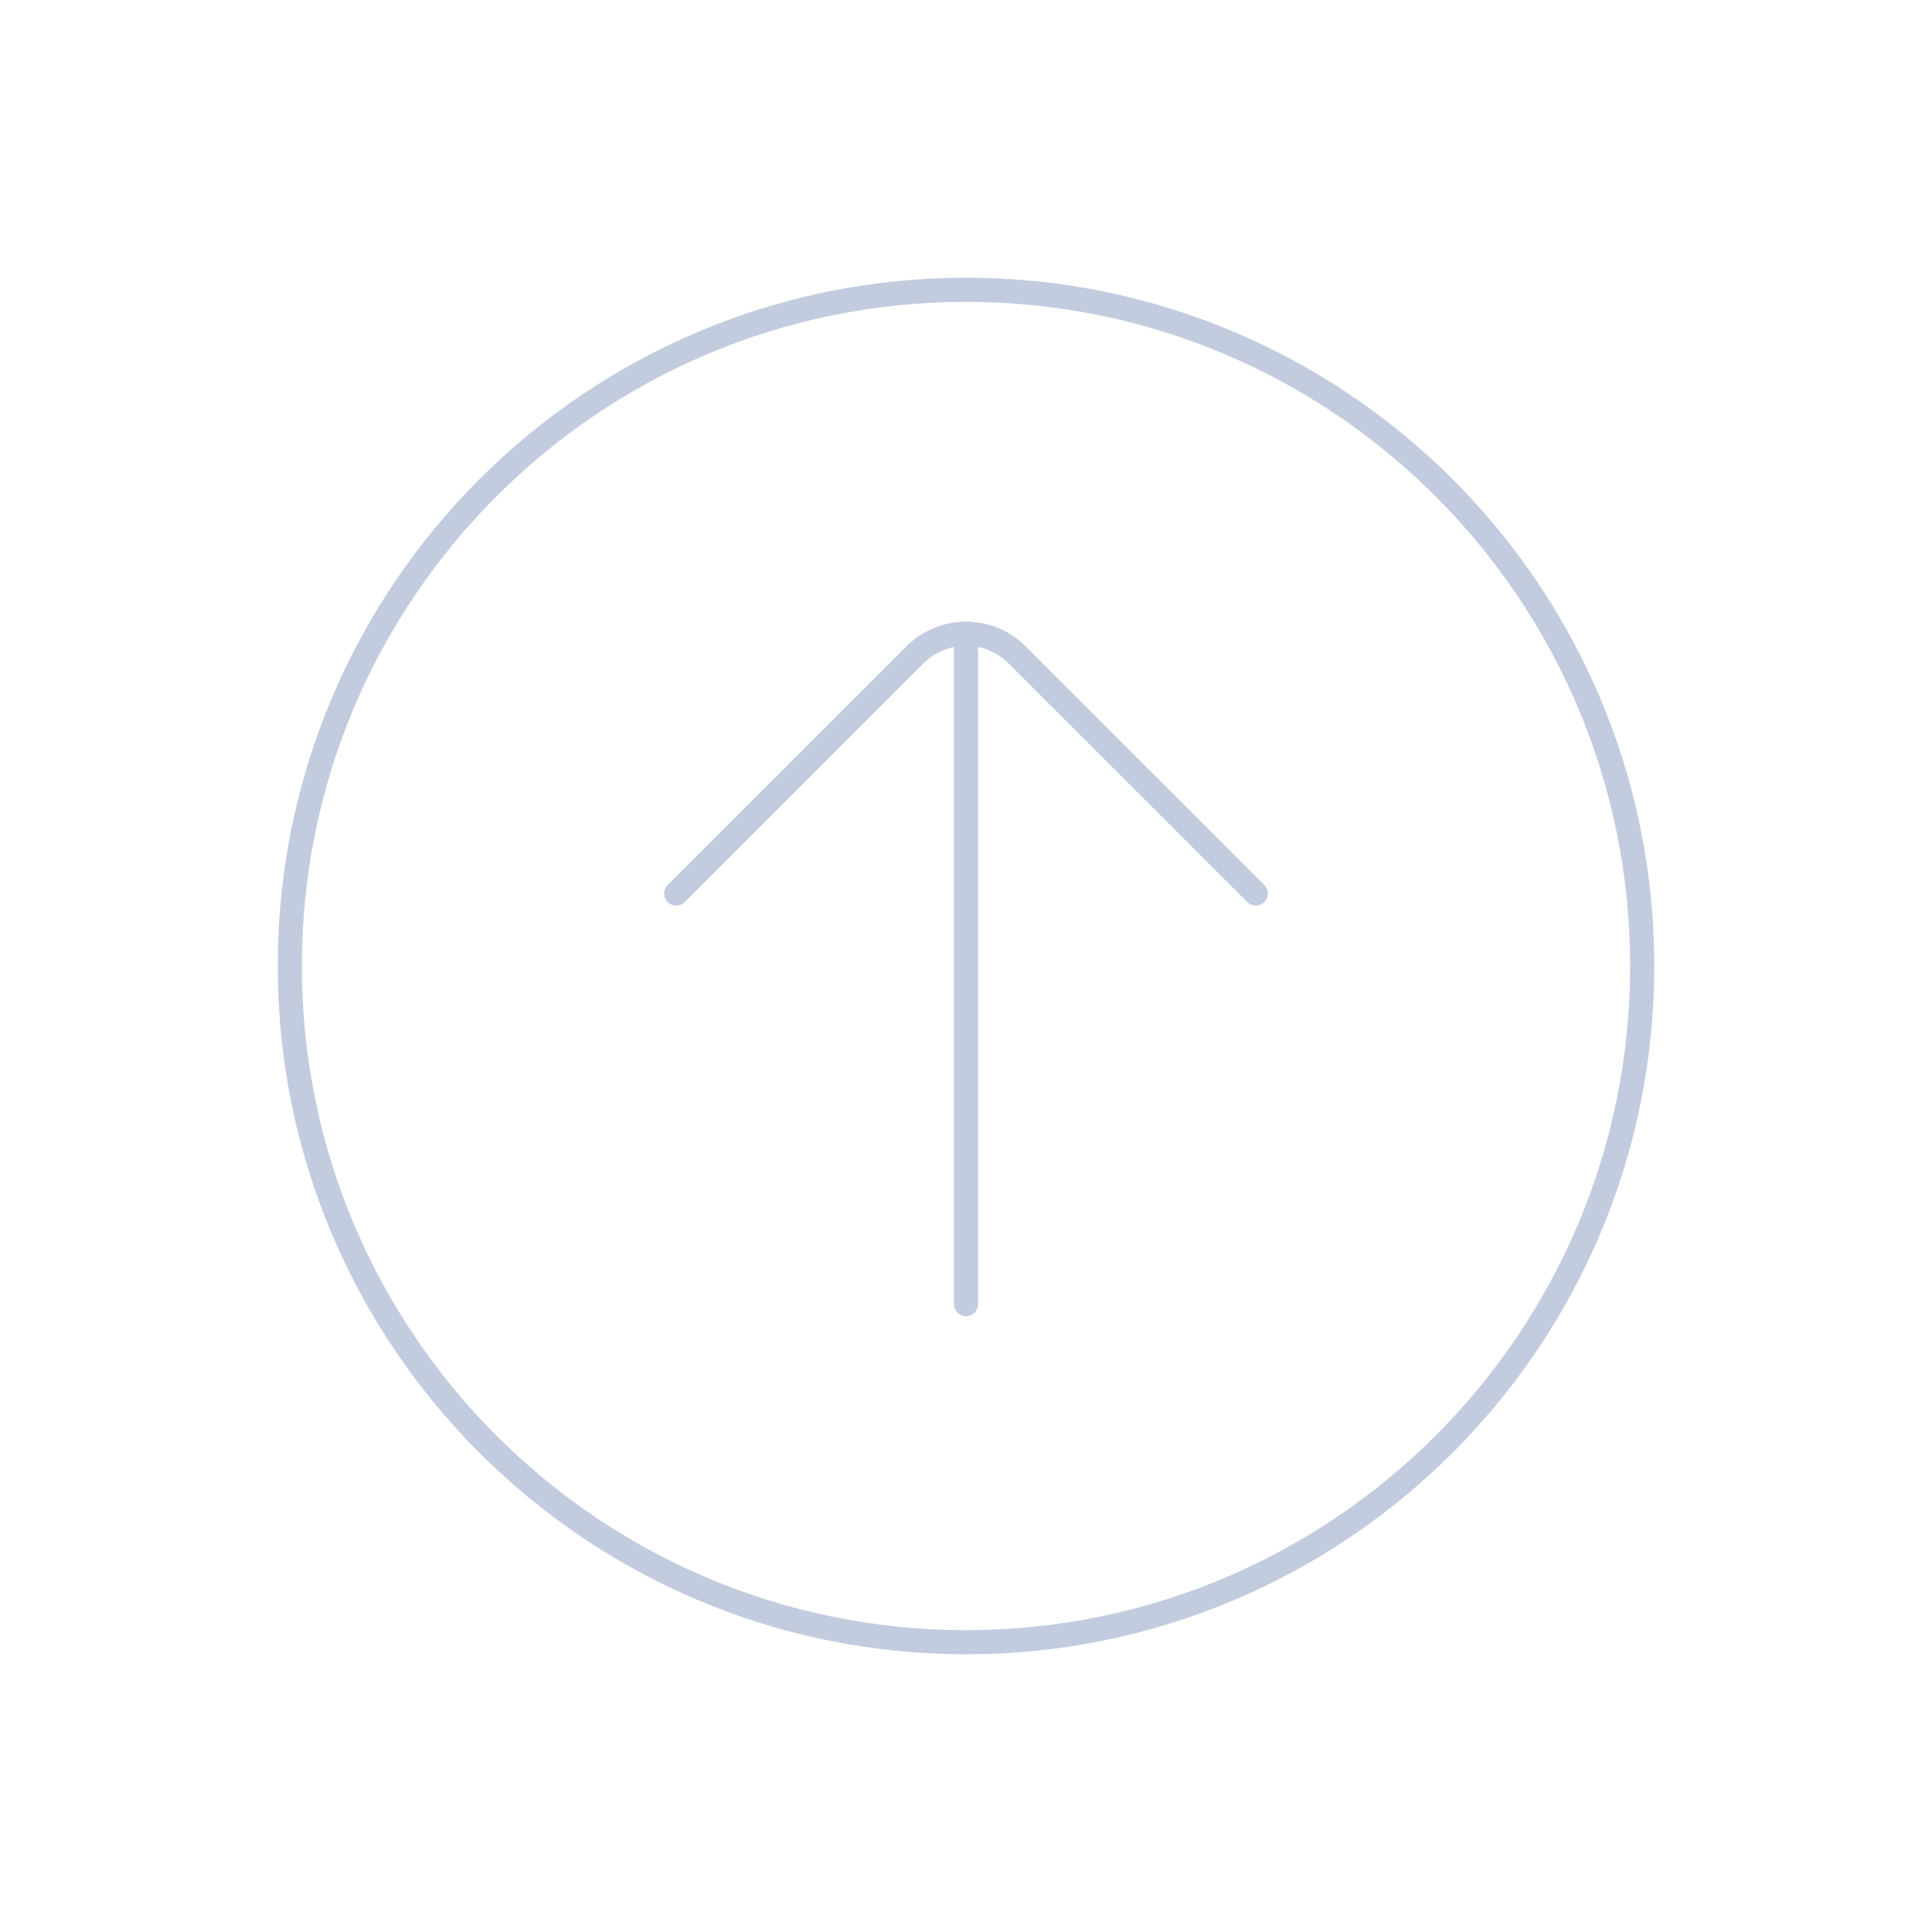 <svg width="80" height="80" viewBox="0 0 80 80" fill="none" xmlns="http://www.w3.org/2000/svg">
  <path d="M68 40C68 55.464 55.464 68 40 68C24.536 68 12 55.464 12 40C12 24.536 24.536 12 40 12C55.464 12 68 24.536 68 40Z" stroke="#C2CCDE" stroke-linecap="round" stroke-linejoin="round" />
  <path d="M40 26.242V36.984M40 37V54" stroke="#C2CCDE" stroke-linecap="round" stroke-linejoin="round" />
  <path d="M28 36.999L37.879 27.121C39.05 25.949 40.95 25.949 42.121 27.121L52 36.999" stroke="#C2CCDE" stroke-linecap="round" stroke-linejoin="round" />
</svg>